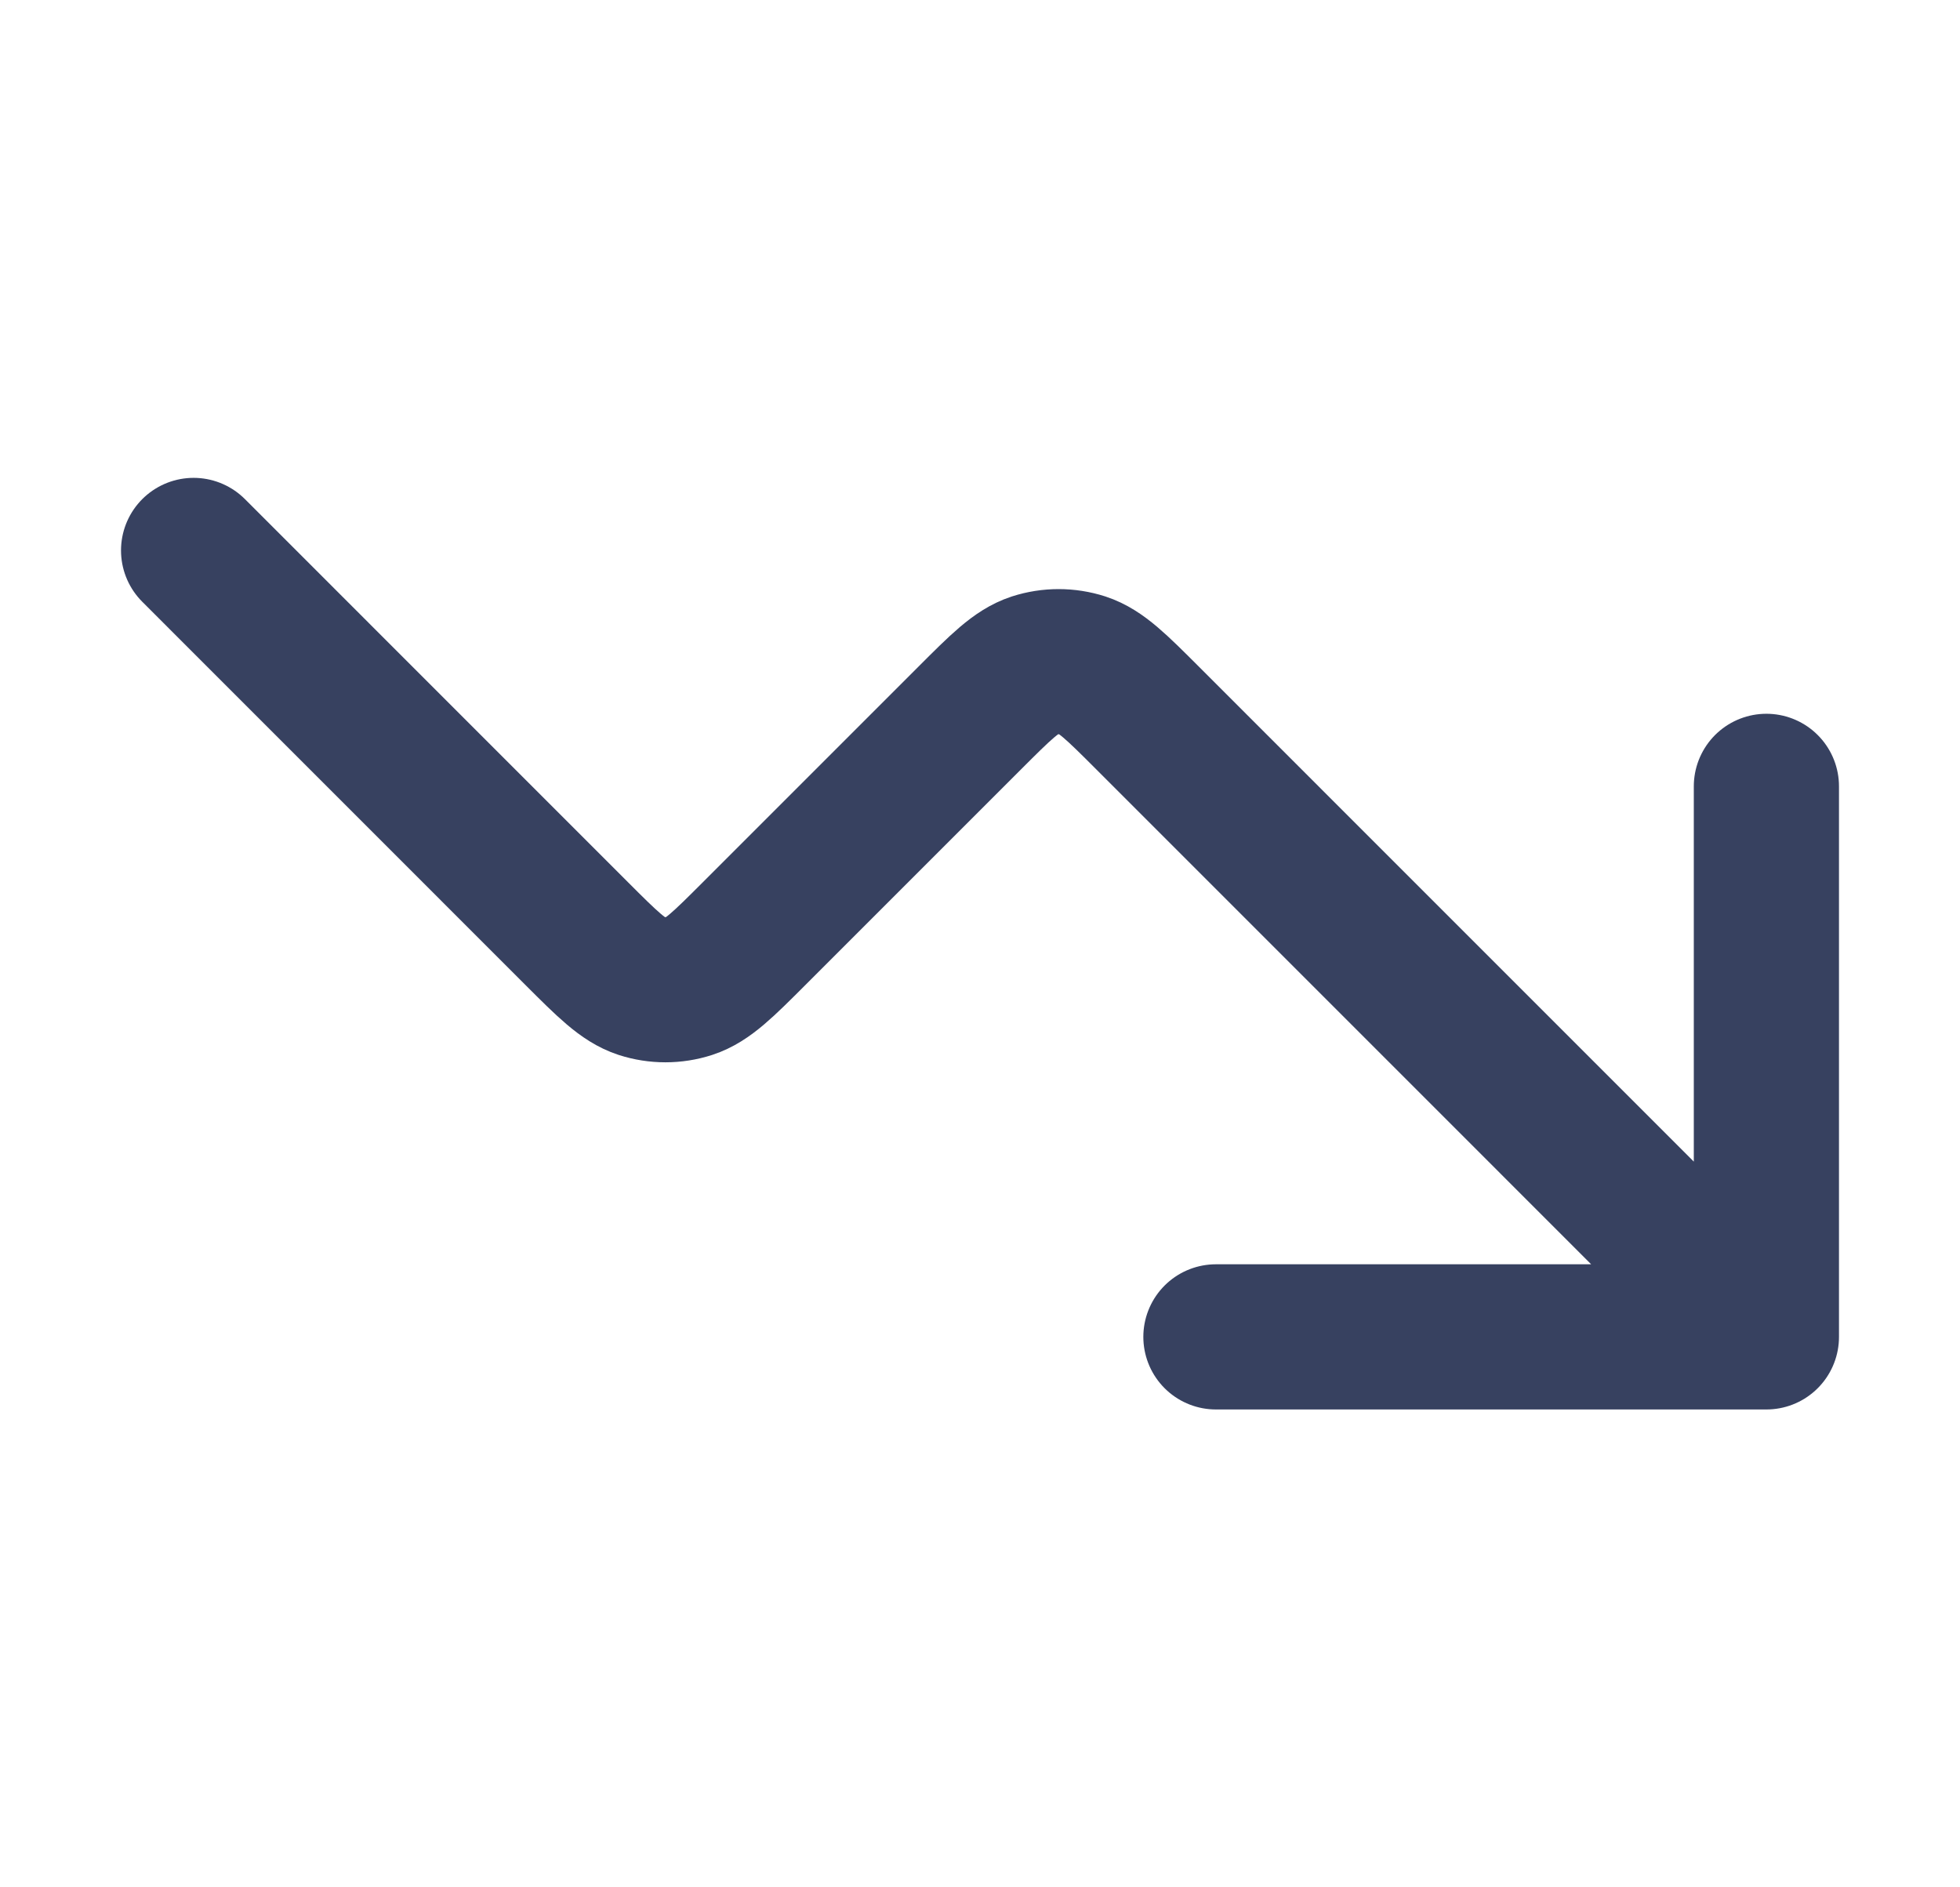 <svg width="27" height="26" viewBox="0 0 27 26" fill="none" xmlns="http://www.w3.org/2000/svg">
<path d="M24.333 18.417L15.809 9.892C15.38 9.463 15.165 9.249 14.918 9.168C14.7 9.098 14.466 9.098 14.248 9.168C14.001 9.249 13.787 9.463 13.358 9.892L10.392 12.858C9.963 13.287 9.749 13.501 9.501 13.582C9.284 13.652 9.049 13.652 8.832 13.582C8.585 13.501 8.37 13.287 7.941 12.858L2.667 7.583M24.333 18.417H16.75M24.333 18.417V10.833" stroke="#374160" stroke-width="2" stroke-linecap="round" stroke-linejoin="round"/>
</svg>
